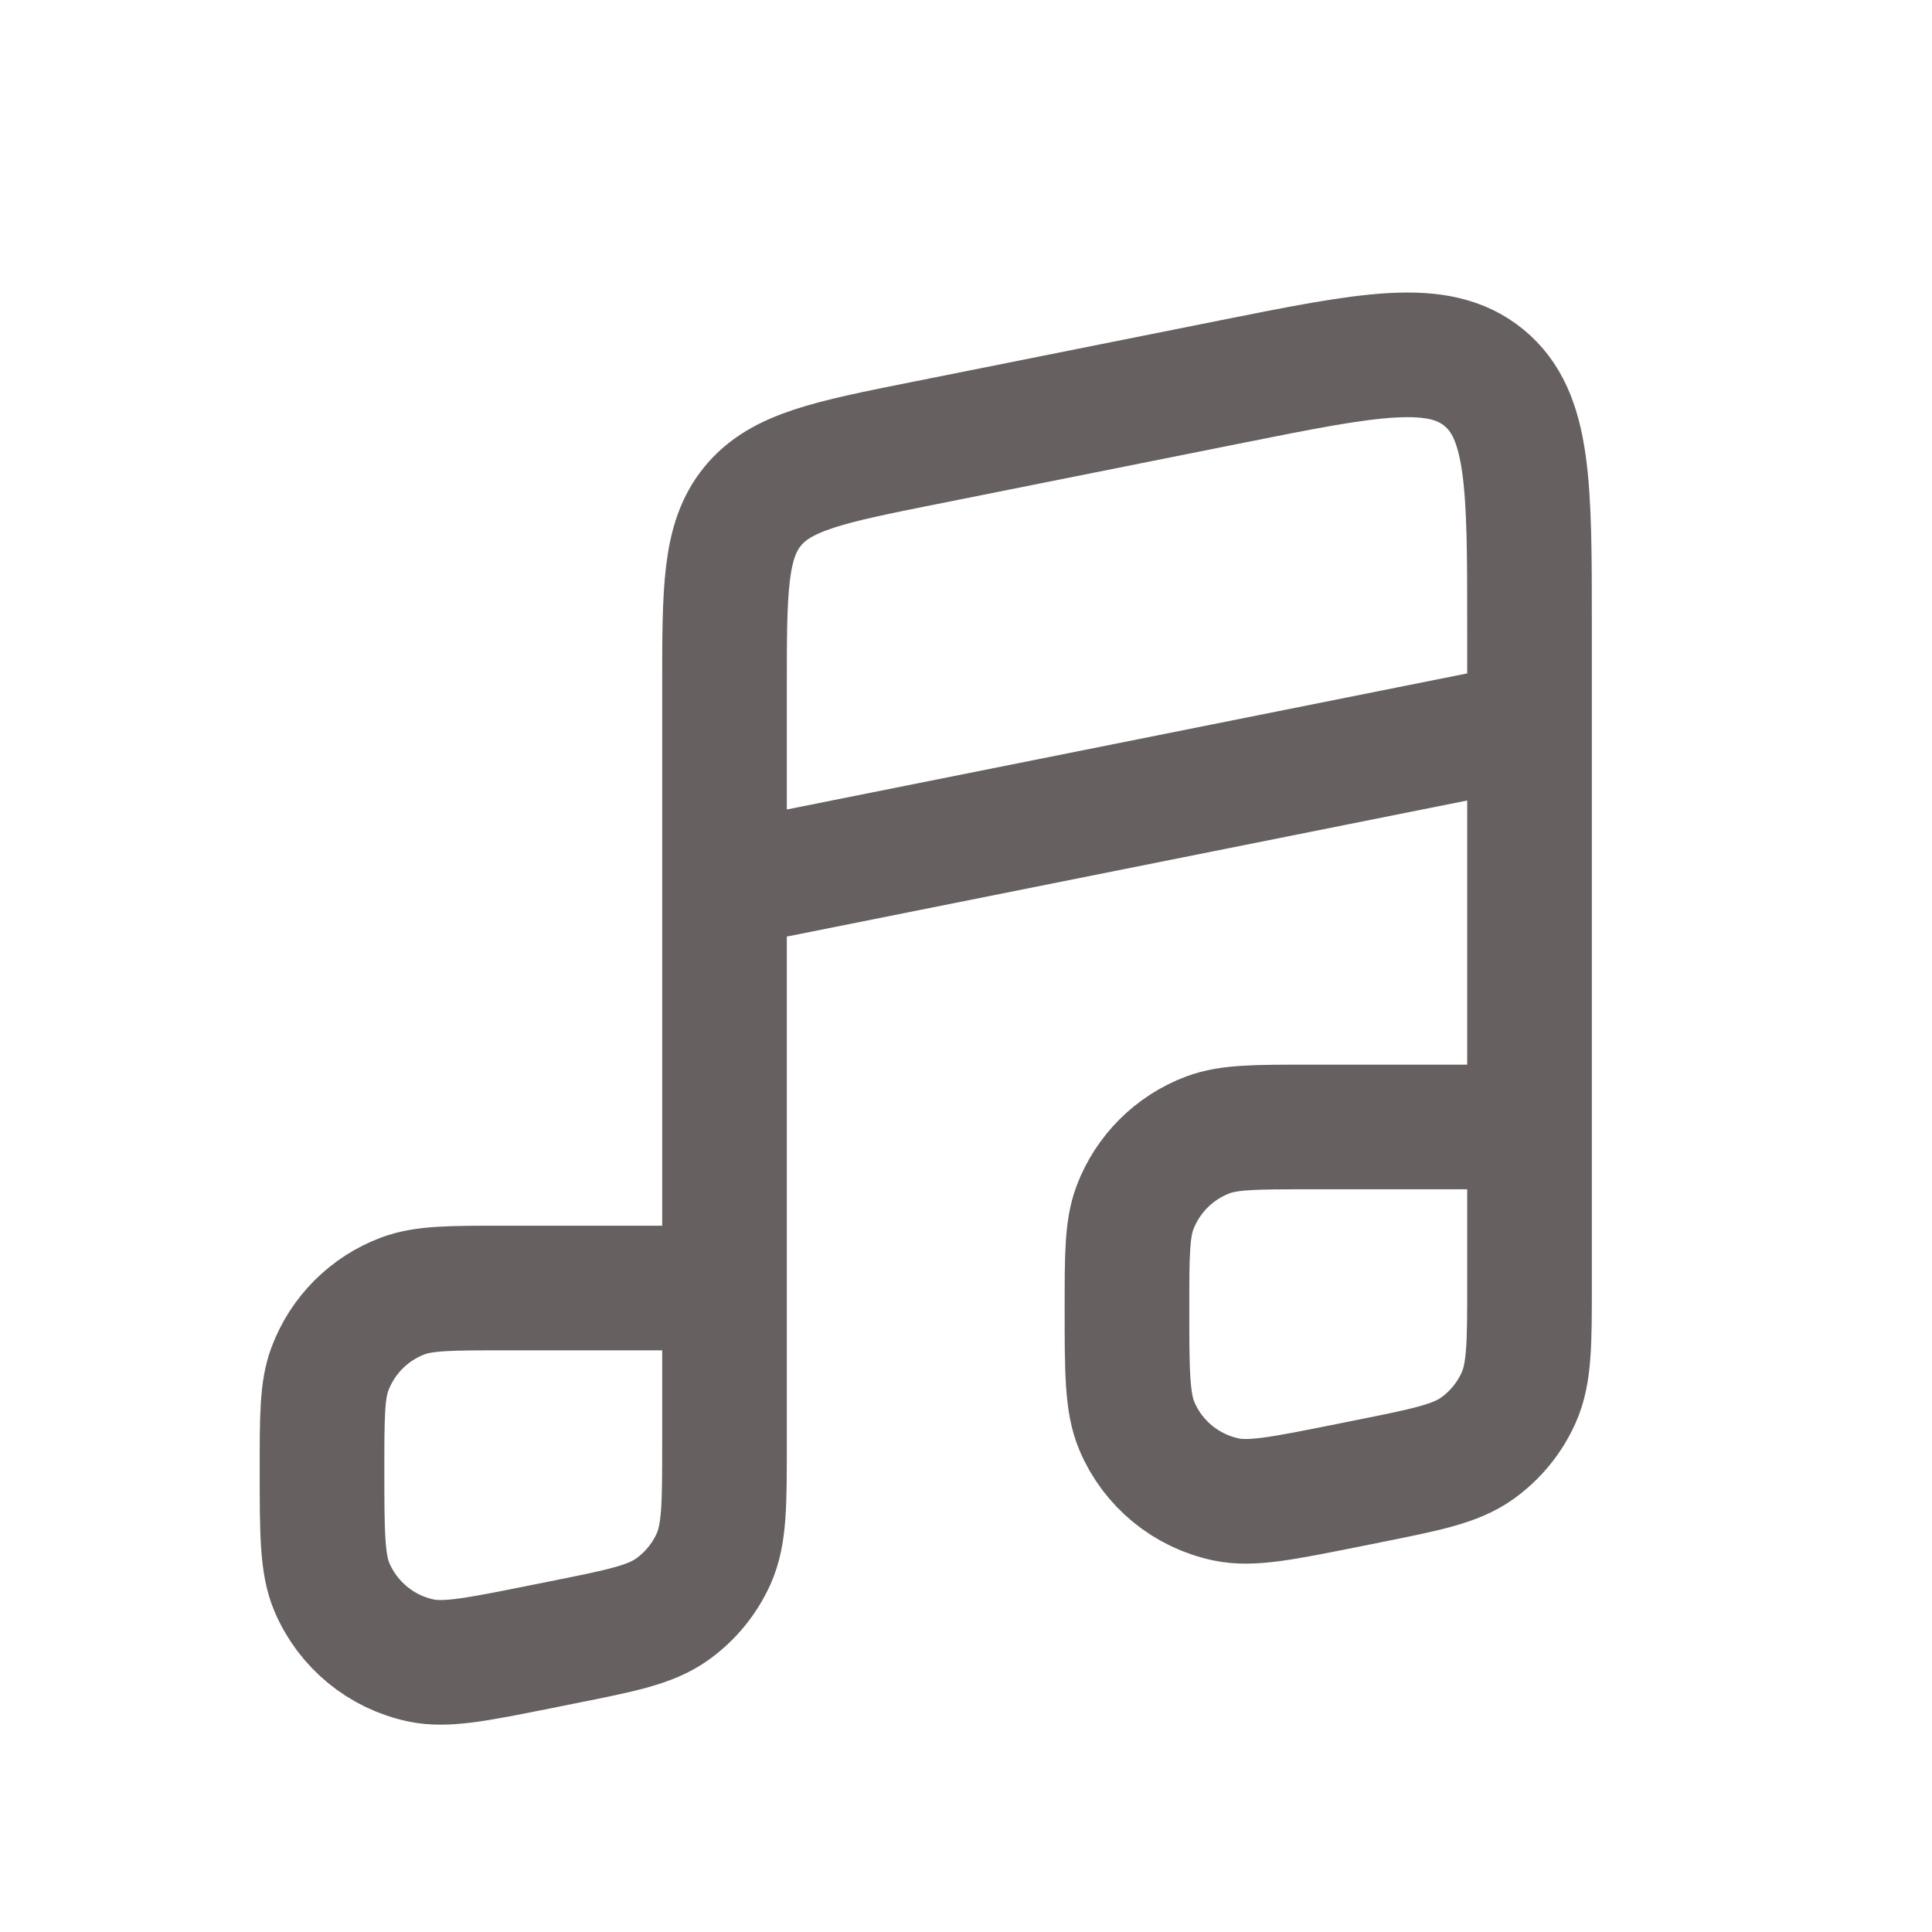 <svg width="31" height="31" viewBox="0 0 31 31" fill="none" xmlns="http://www.w3.org/2000/svg">
<path d="M11.625 20.667H8.076C7.229 20.667 6.806 20.667 6.467 20.793C5.924 20.996 5.496 21.424 5.293 21.968C5.167 22.306 5.167 22.729 5.167 23.576V23.576C5.167 24.587 5.167 25.093 5.326 25.468C5.583 26.071 6.118 26.511 6.76 26.644C7.159 26.727 7.655 26.627 8.647 26.429L9.029 26.352C9.968 26.165 10.437 26.071 10.786 25.822C11.075 25.616 11.304 25.337 11.45 25.013C11.625 24.622 11.625 24.143 11.625 23.186V11.029C11.625 9.459 11.625 8.675 12.078 8.122C12.532 7.569 13.301 7.415 14.841 7.107L19.757 6.124C21.971 5.681 23.078 5.46 23.81 6.06C24.542 6.66 24.542 7.788 24.542 10.046V11.625M24.542 18.083V20.603C24.542 21.56 24.542 22.039 24.366 22.43C24.221 22.753 23.992 23.033 23.703 23.239C23.354 23.488 22.885 23.581 21.946 23.769L21.563 23.846C20.572 24.044 20.076 24.143 19.677 24.06C19.035 23.927 18.499 23.488 18.243 22.885C18.083 22.51 18.083 22.004 18.083 20.993V20.993C18.083 20.146 18.083 19.722 18.209 19.384C18.412 18.841 18.841 18.412 19.384 18.209C19.722 18.083 20.146 18.083 20.993 18.083H24.542ZM24.542 18.083V11.625M24.542 11.625L11.625 14.208" stroke="#676061" stroke-width="2"/>
</svg>
